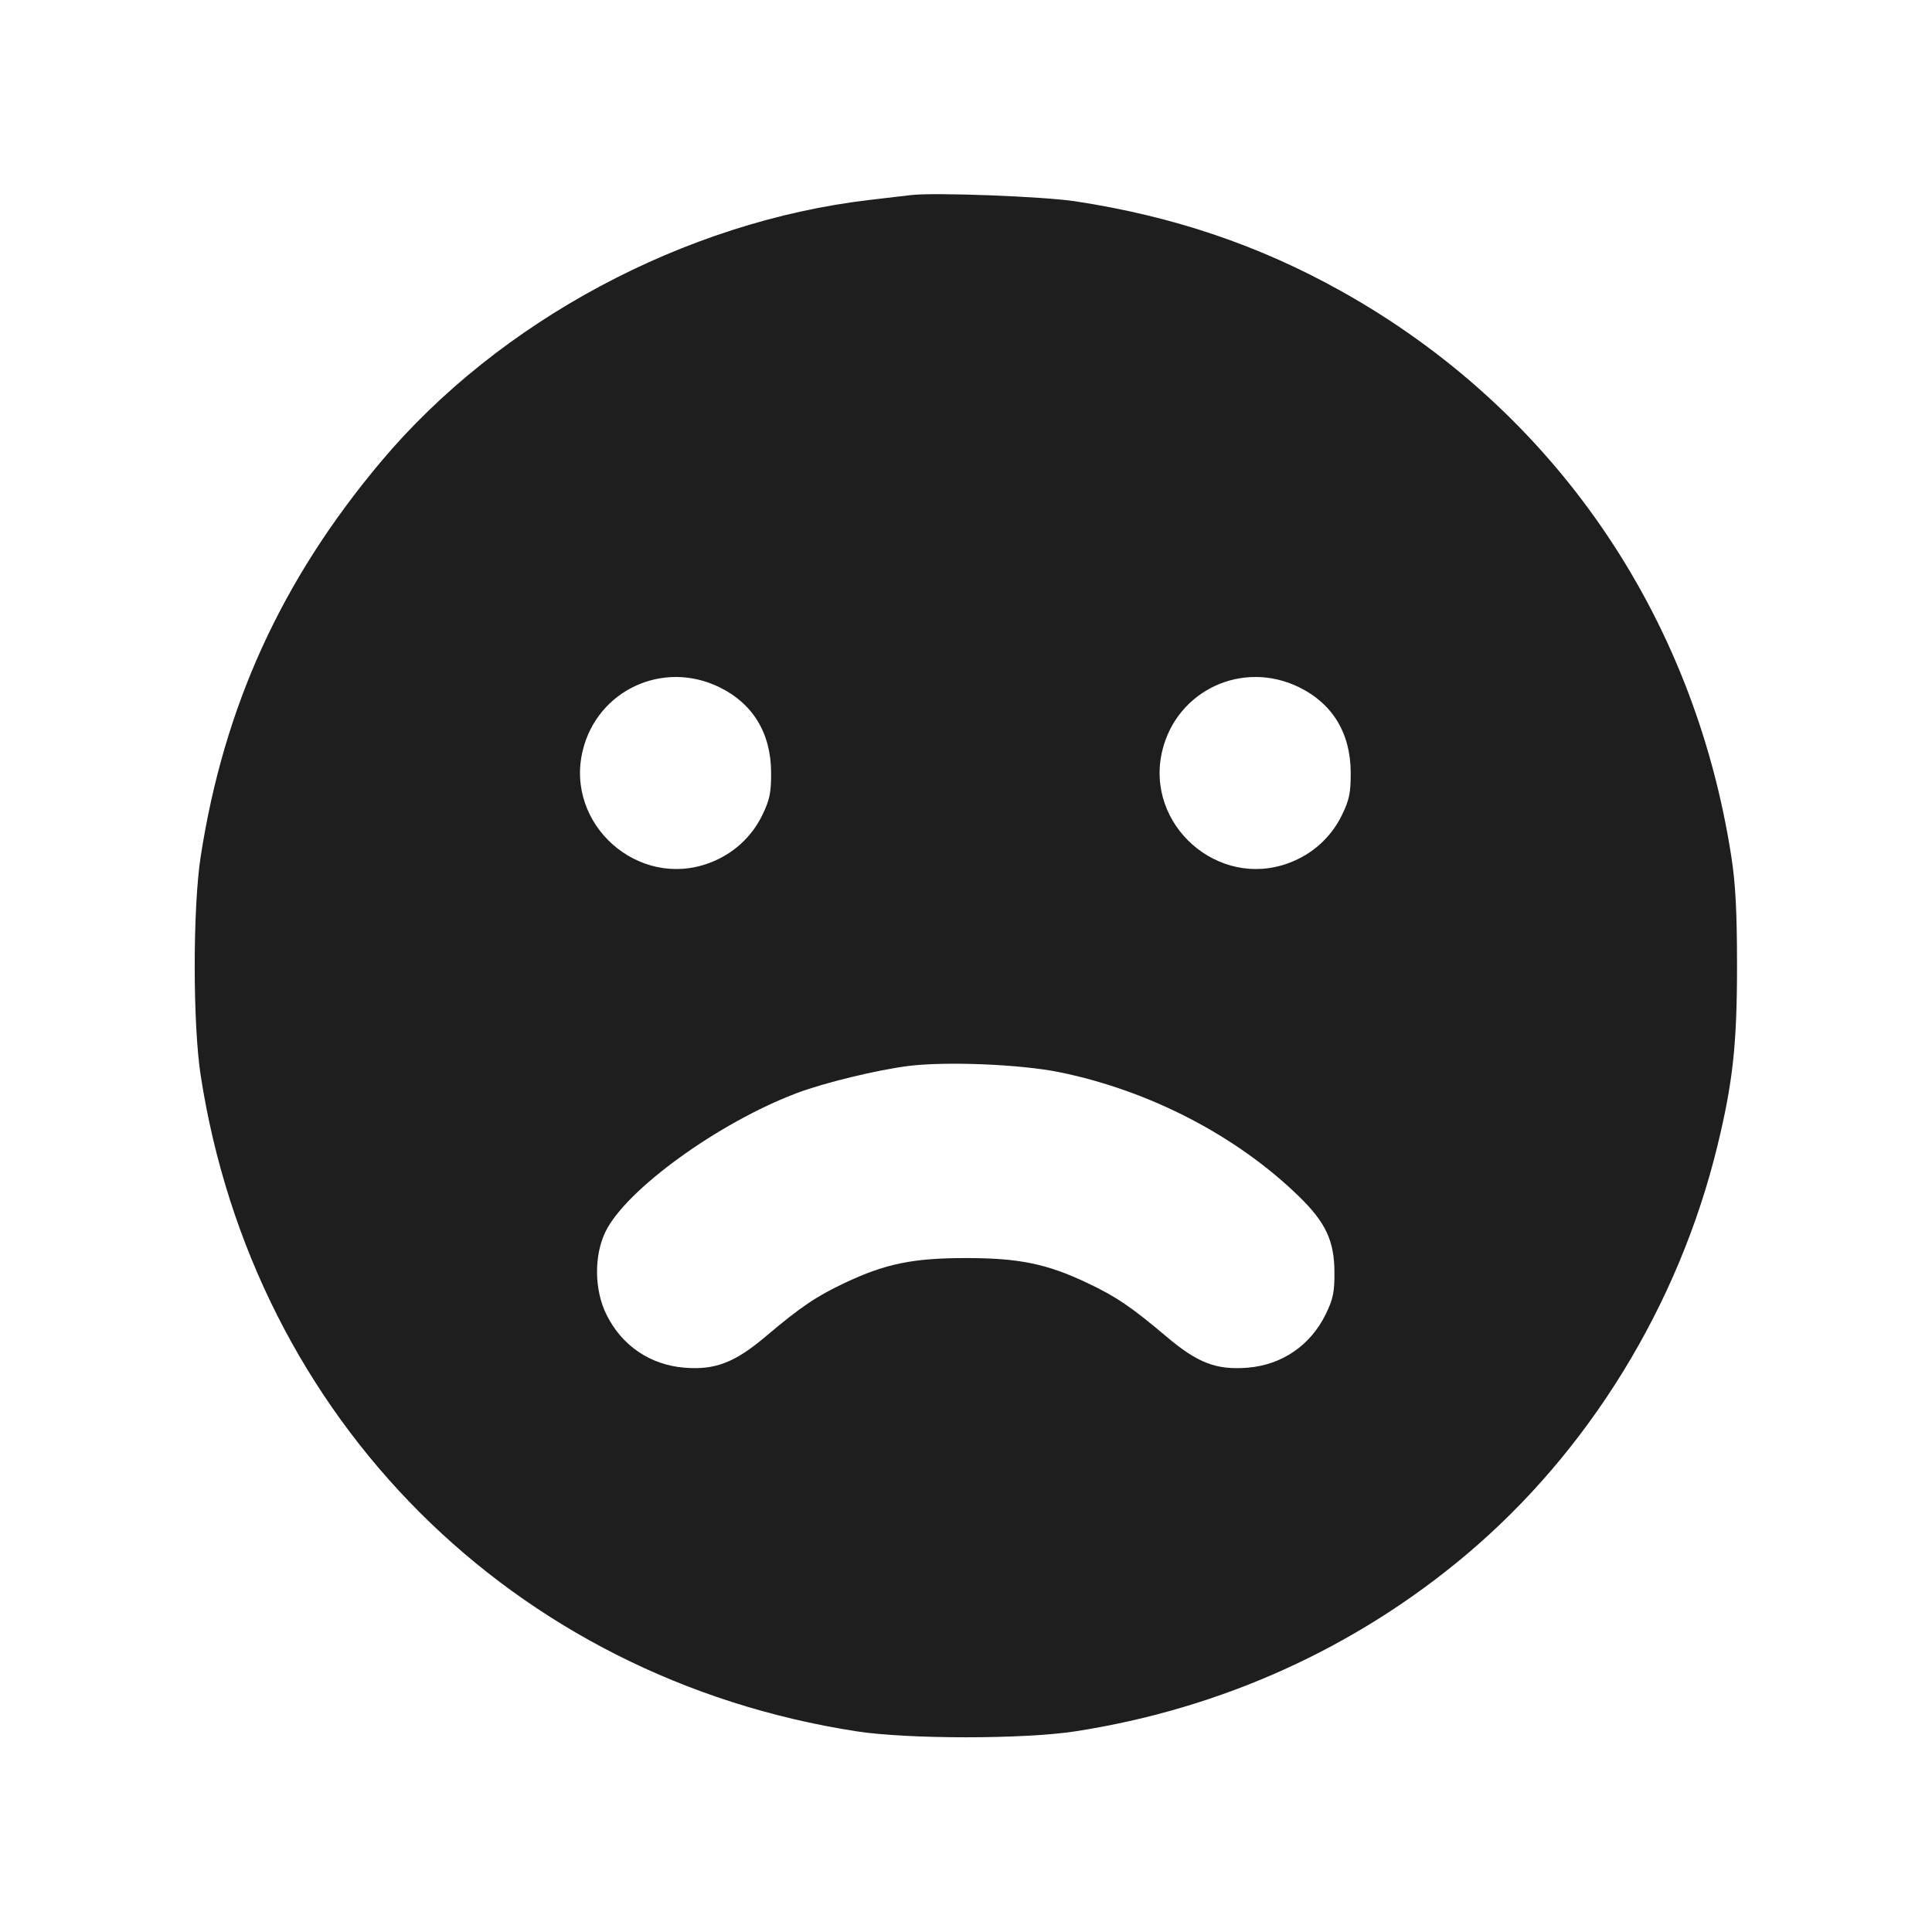 <svg width="24" height="24" viewBox="0 0 24 24" fill="none" xmlns="http://www.w3.org/2000/svg"><path d="M11.320 2.423 C 11.243 2.432,11.013 2.459,10.808 2.483 C 8.508 2.751,6.197 3.988,4.729 5.739 C 3.496 7.208,2.782 8.773,2.493 10.640 C 2.394 11.282,2.394 12.718,2.493 13.360 C 3.154 17.630,6.370 20.846,10.640 21.507 C 11.282 21.606,12.718 21.606,13.360 21.507 C 15.173 21.226,16.839 20.473,18.220 19.308 C 19.737 18.029,20.852 16.214,21.333 14.240 C 21.526 13.450,21.578 12.972,21.578 12.000 C 21.578 11.336,21.560 10.979,21.507 10.640 C 21.039 7.618,19.289 5.083,16.658 3.615 C 15.639 3.046,14.573 2.686,13.360 2.501 C 12.960 2.440,11.616 2.389,11.320 2.423 M8.937 8.537 C 9.355 8.741,9.578 9.110,9.579 9.600 C 9.580 9.849,9.561 9.939,9.468 10.129 C 9.333 10.404,9.103 10.611,8.812 10.720 C 7.930 11.050,7.019 10.243,7.238 9.327 C 7.419 8.574,8.236 8.194,8.937 8.537 M16.137 8.537 C 16.555 8.741,16.778 9.110,16.779 9.600 C 16.780 9.849,16.761 9.939,16.668 10.129 C 16.533 10.404,16.303 10.611,16.012 10.720 C 15.130 11.050,14.219 10.243,14.438 9.327 C 14.619 8.574,15.436 8.194,16.137 8.537 M13.160 13.319 C 14.280 13.547,15.369 14.112,16.142 14.868 C 16.469 15.188,16.574 15.414,16.577 15.800 C 16.579 16.050,16.560 16.139,16.468 16.327 C 16.279 16.713,15.924 16.956,15.498 16.990 C 15.110 17.021,14.878 16.932,14.488 16.602 C 14.057 16.238,13.864 16.106,13.510 15.939 C 13.005 15.699,12.660 15.628,12.000 15.628 C 11.340 15.628,10.995 15.699,10.490 15.939 C 10.138 16.105,9.943 16.238,9.519 16.596 C 9.130 16.926,8.884 17.021,8.504 16.990 C 8.076 16.956,7.721 16.714,7.532 16.327 C 7.382 16.022,7.378 15.598,7.521 15.302 C 7.773 14.780,8.926 13.945,9.903 13.577 C 10.245 13.449,10.895 13.291,11.284 13.242 C 11.752 13.183,12.678 13.221,13.160 13.319 " fill="#1E1E1E" stroke="none" fill-rule="evenodd"></path></svg>